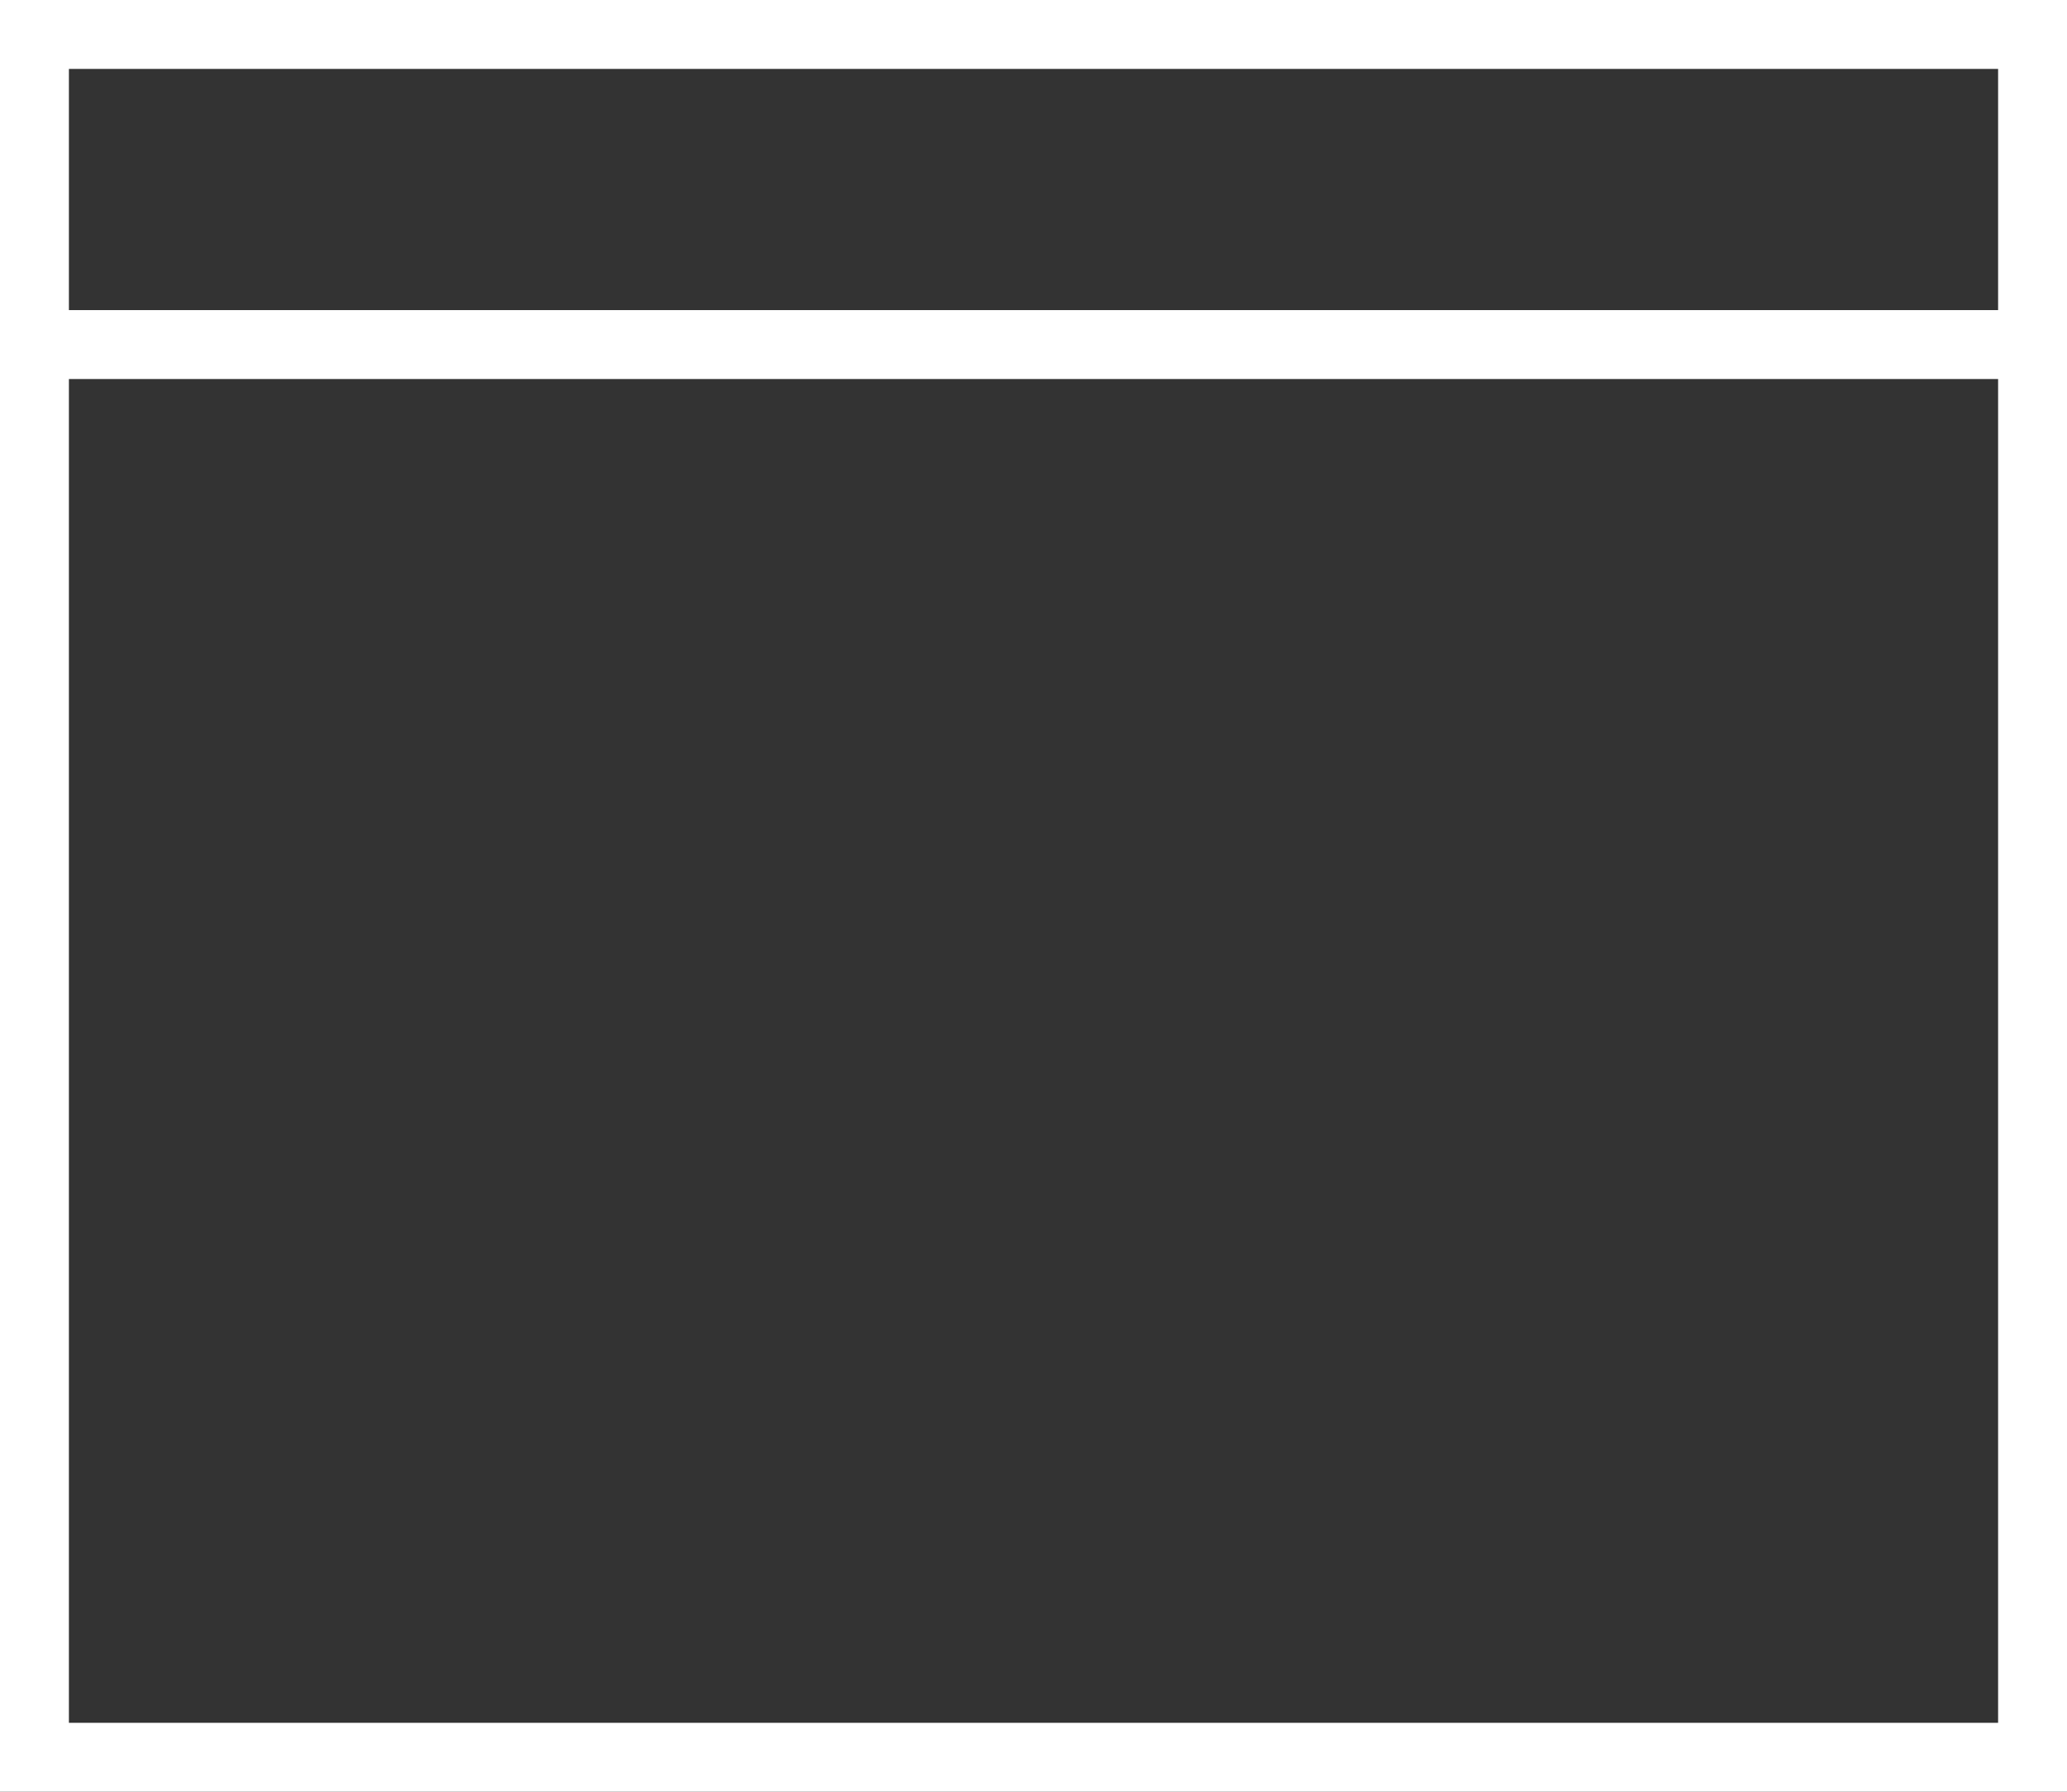 <?xml version="1.0" encoding="UTF-8"?>
<svg width="30px" height="26px" viewBox="0 0 30 26" version="1.1" xmlns="http://www.w3.org/2000/svg" xmlns:xlink="http://www.w3.org/1999/xlink">
    <rect x="0" y="0" width="30" height="26" fill="#333333" stroke="none"/>
    <!-- Generator: sketchtool 49.1 (51147) - http://www.bohemiancoding.com/sketch -->
    <title>2FBC3AF6-264E-4A58-A975-C974082C5EA8</title>
    <desc>Created with sketchtool.</desc>
    <defs></defs>
    <g id="Swipe-Menu-Buttons" stroke="none" stroke-width="1" fill="none" fill-rule="evenodd">
        <g transform="translate(-58, -626)" id="Group-5-Copy-12" stroke="#FFFFFF">
            <g transform="translate(23, 614)">
                <g id="Team-Assignments" transform="translate(35, 12)">
                    <g id="Events">
                        <g id="Calendar">
                            <rect id="Rectangle-8" x="0.5" y="0.5" width="29" height="25"></rect>
                            <path d="M1.403,5 L28.701,5" id="Line" stroke-linecap="square"></path>
                        </g>
                    </g>
                </g>
            </g>
        </g>
    </g>
</svg>